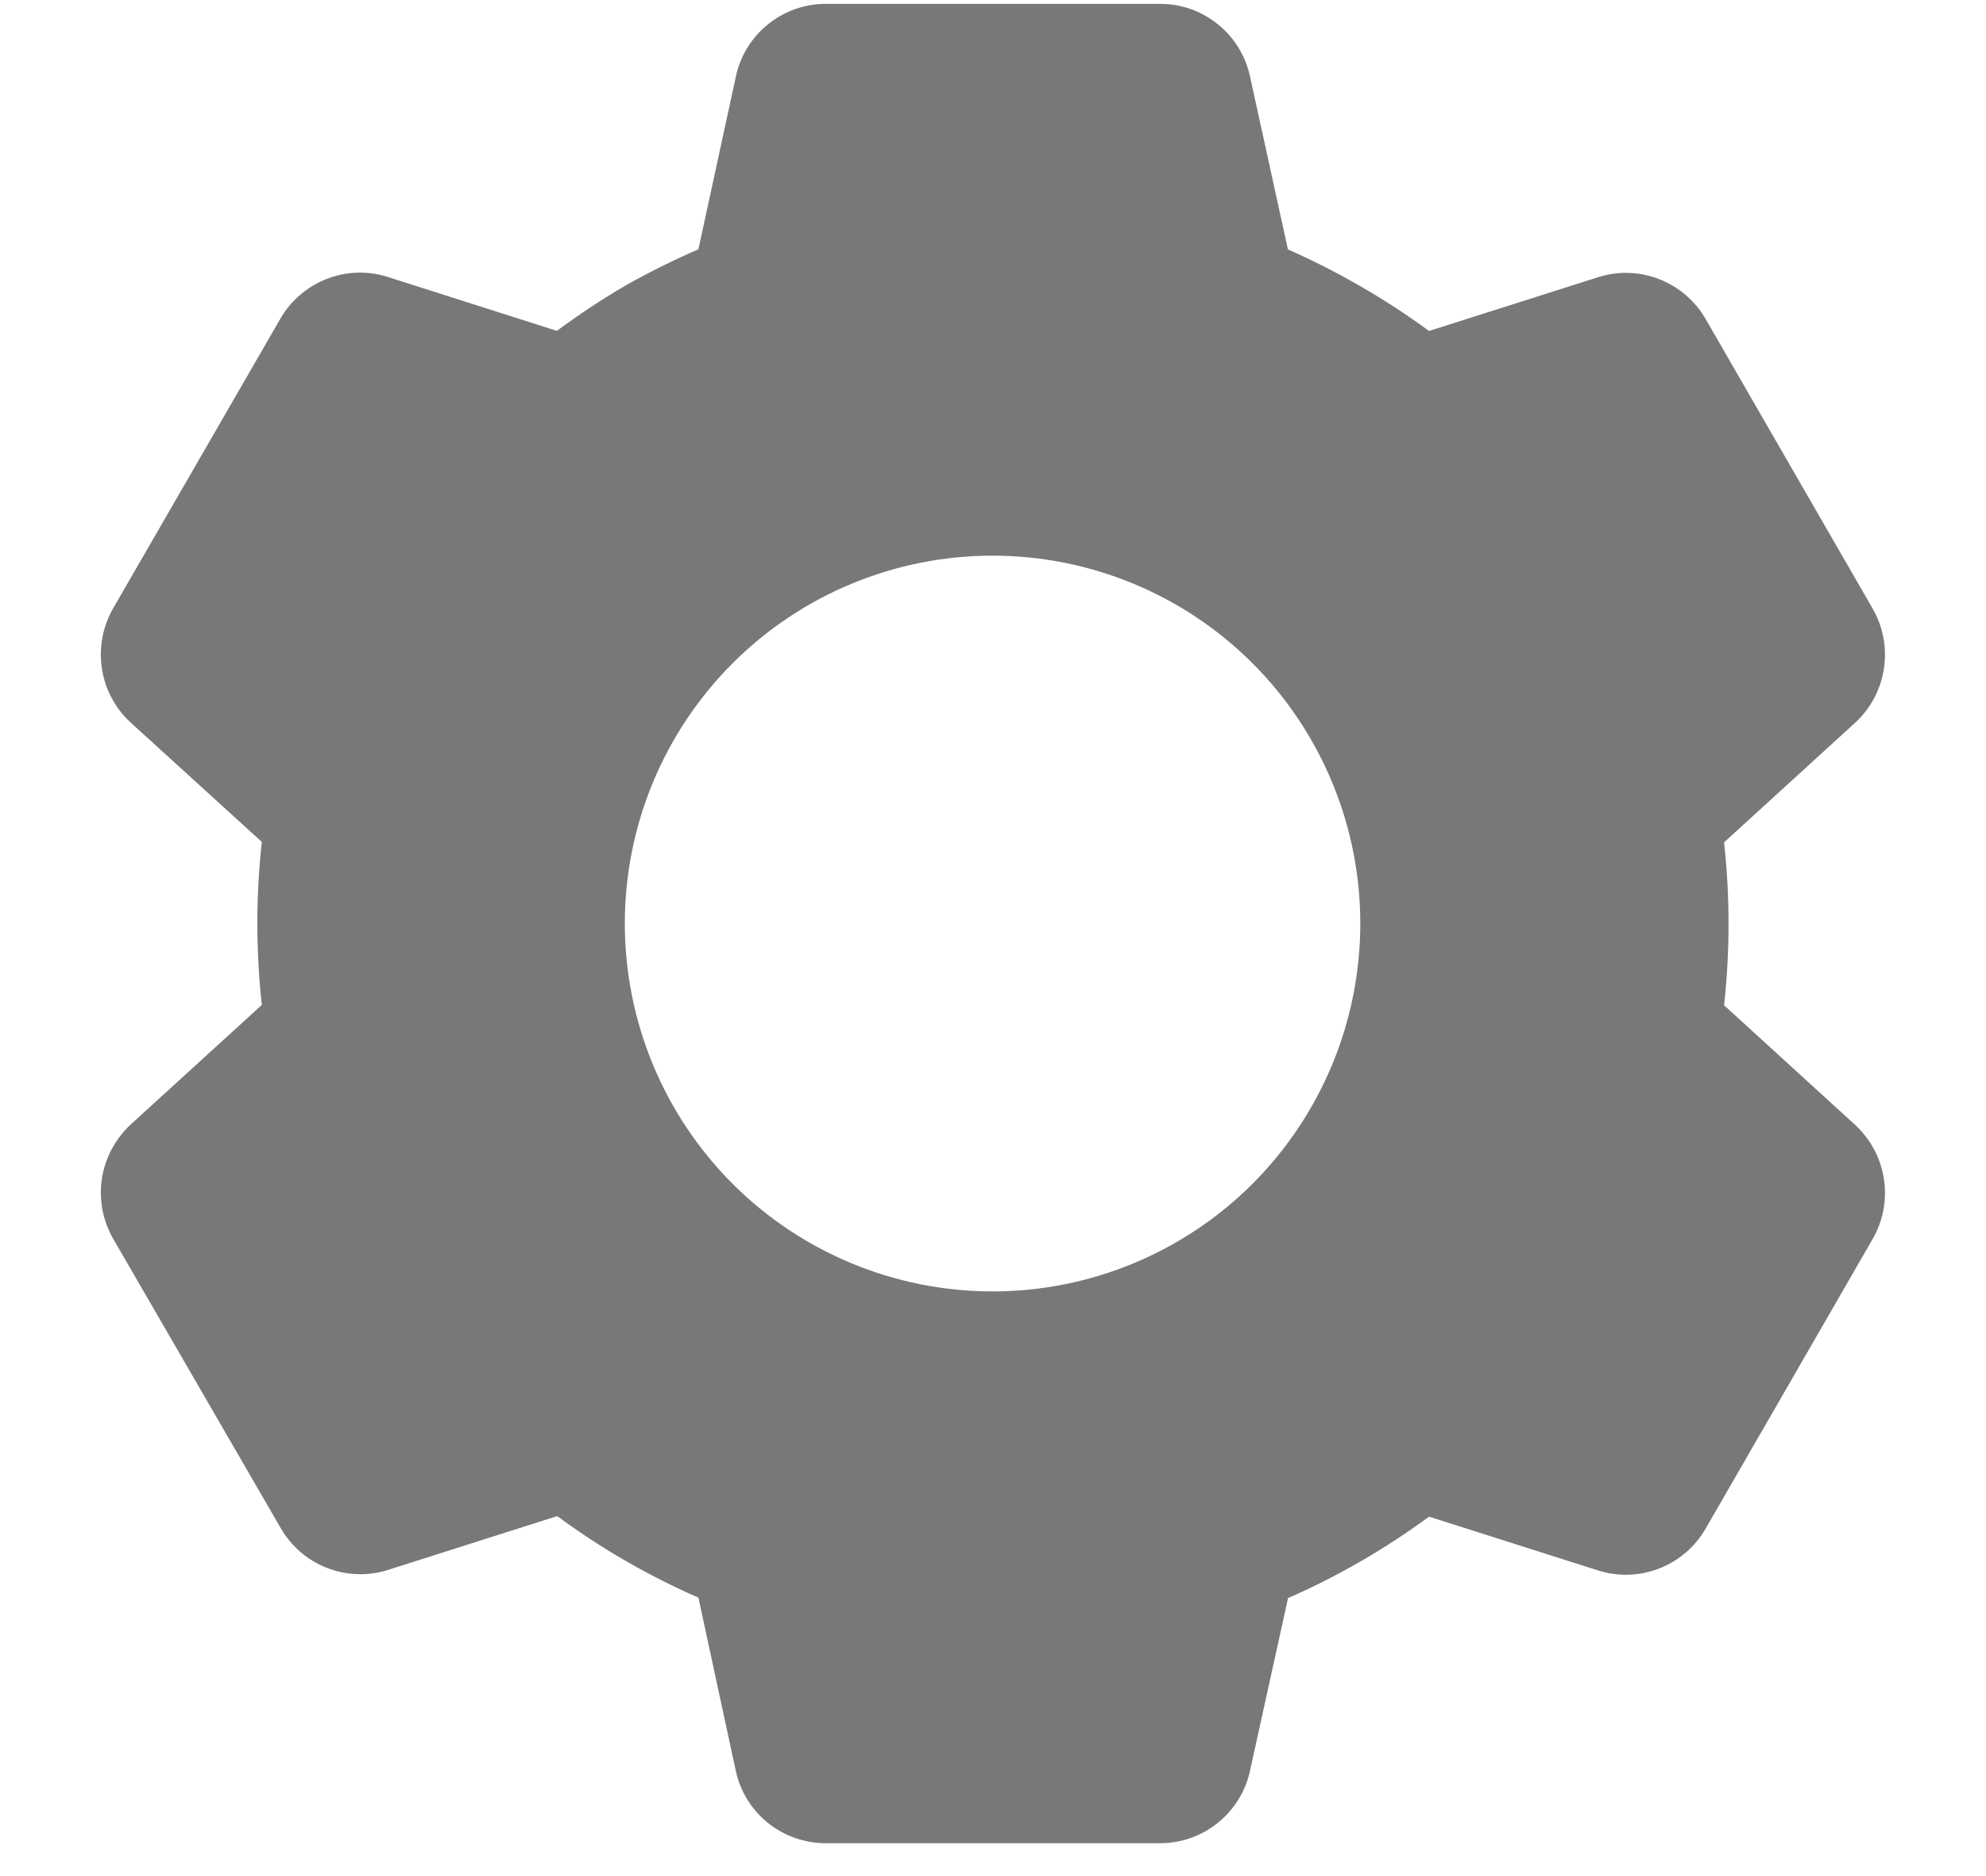 <svg width="18" height="17" viewBox="0 0 18 17" fill="none" xmlns="http://www.w3.org/2000/svg">
<path d="M10.516 16.702H7.483C7.293 16.702 7.108 16.637 6.96 16.518C6.812 16.399 6.709 16.233 6.669 16.047L6.33 14.477C5.877 14.279 5.448 14.031 5.05 13.738L3.519 14.225C3.338 14.283 3.143 14.277 2.965 14.208C2.788 14.14 2.64 14.012 2.545 13.848L1.024 11.222C0.93 11.057 0.895 10.865 0.924 10.677C0.954 10.49 1.046 10.318 1.185 10.189L2.373 9.106C2.319 8.615 2.319 8.12 2.373 7.629L1.185 6.548C1.045 6.42 0.953 6.248 0.924 6.06C0.895 5.872 0.93 5.68 1.024 5.515L2.541 2.888C2.636 2.723 2.785 2.596 2.962 2.527C3.139 2.458 3.335 2.452 3.516 2.51L5.047 2.998C5.25 2.848 5.462 2.708 5.68 2.581C5.891 2.463 6.108 2.355 6.33 2.259L6.67 0.691C6.71 0.505 6.813 0.339 6.961 0.22C7.109 0.1 7.293 0.035 7.483 0.035H10.516C10.706 0.035 10.89 0.1 11.038 0.22C11.186 0.339 11.289 0.505 11.329 0.691L11.673 2.26C12.125 2.46 12.554 2.707 12.952 2.999L14.484 2.512C14.665 2.454 14.86 2.46 15.037 2.529C15.214 2.598 15.363 2.725 15.458 2.889L16.974 5.517C17.168 5.856 17.101 6.285 16.814 6.549L15.626 7.633C15.68 8.123 15.68 8.619 15.626 9.109L16.814 10.193C17.101 10.458 17.168 10.886 16.974 11.225L15.458 13.853C15.363 14.017 15.214 14.145 15.037 14.213C14.86 14.282 14.664 14.288 14.483 14.23L12.952 13.743C12.555 14.035 12.126 14.283 11.674 14.481L11.329 16.047C11.289 16.232 11.186 16.398 11.038 16.517C10.89 16.637 10.706 16.702 10.516 16.702V16.702ZM8.996 5.035C8.112 5.035 7.264 5.386 6.639 6.011C6.014 6.637 5.663 7.484 5.663 8.368C5.663 9.253 6.014 10.1 6.639 10.726C7.264 11.351 8.112 11.702 8.996 11.702C9.88 11.702 10.728 11.351 11.353 10.726C11.978 10.1 12.329 9.253 12.329 8.368C12.329 7.484 11.978 6.637 11.353 6.011C10.728 5.386 9.88 5.035 8.996 5.035V5.035Z" fill="#787878"/>
</svg>
